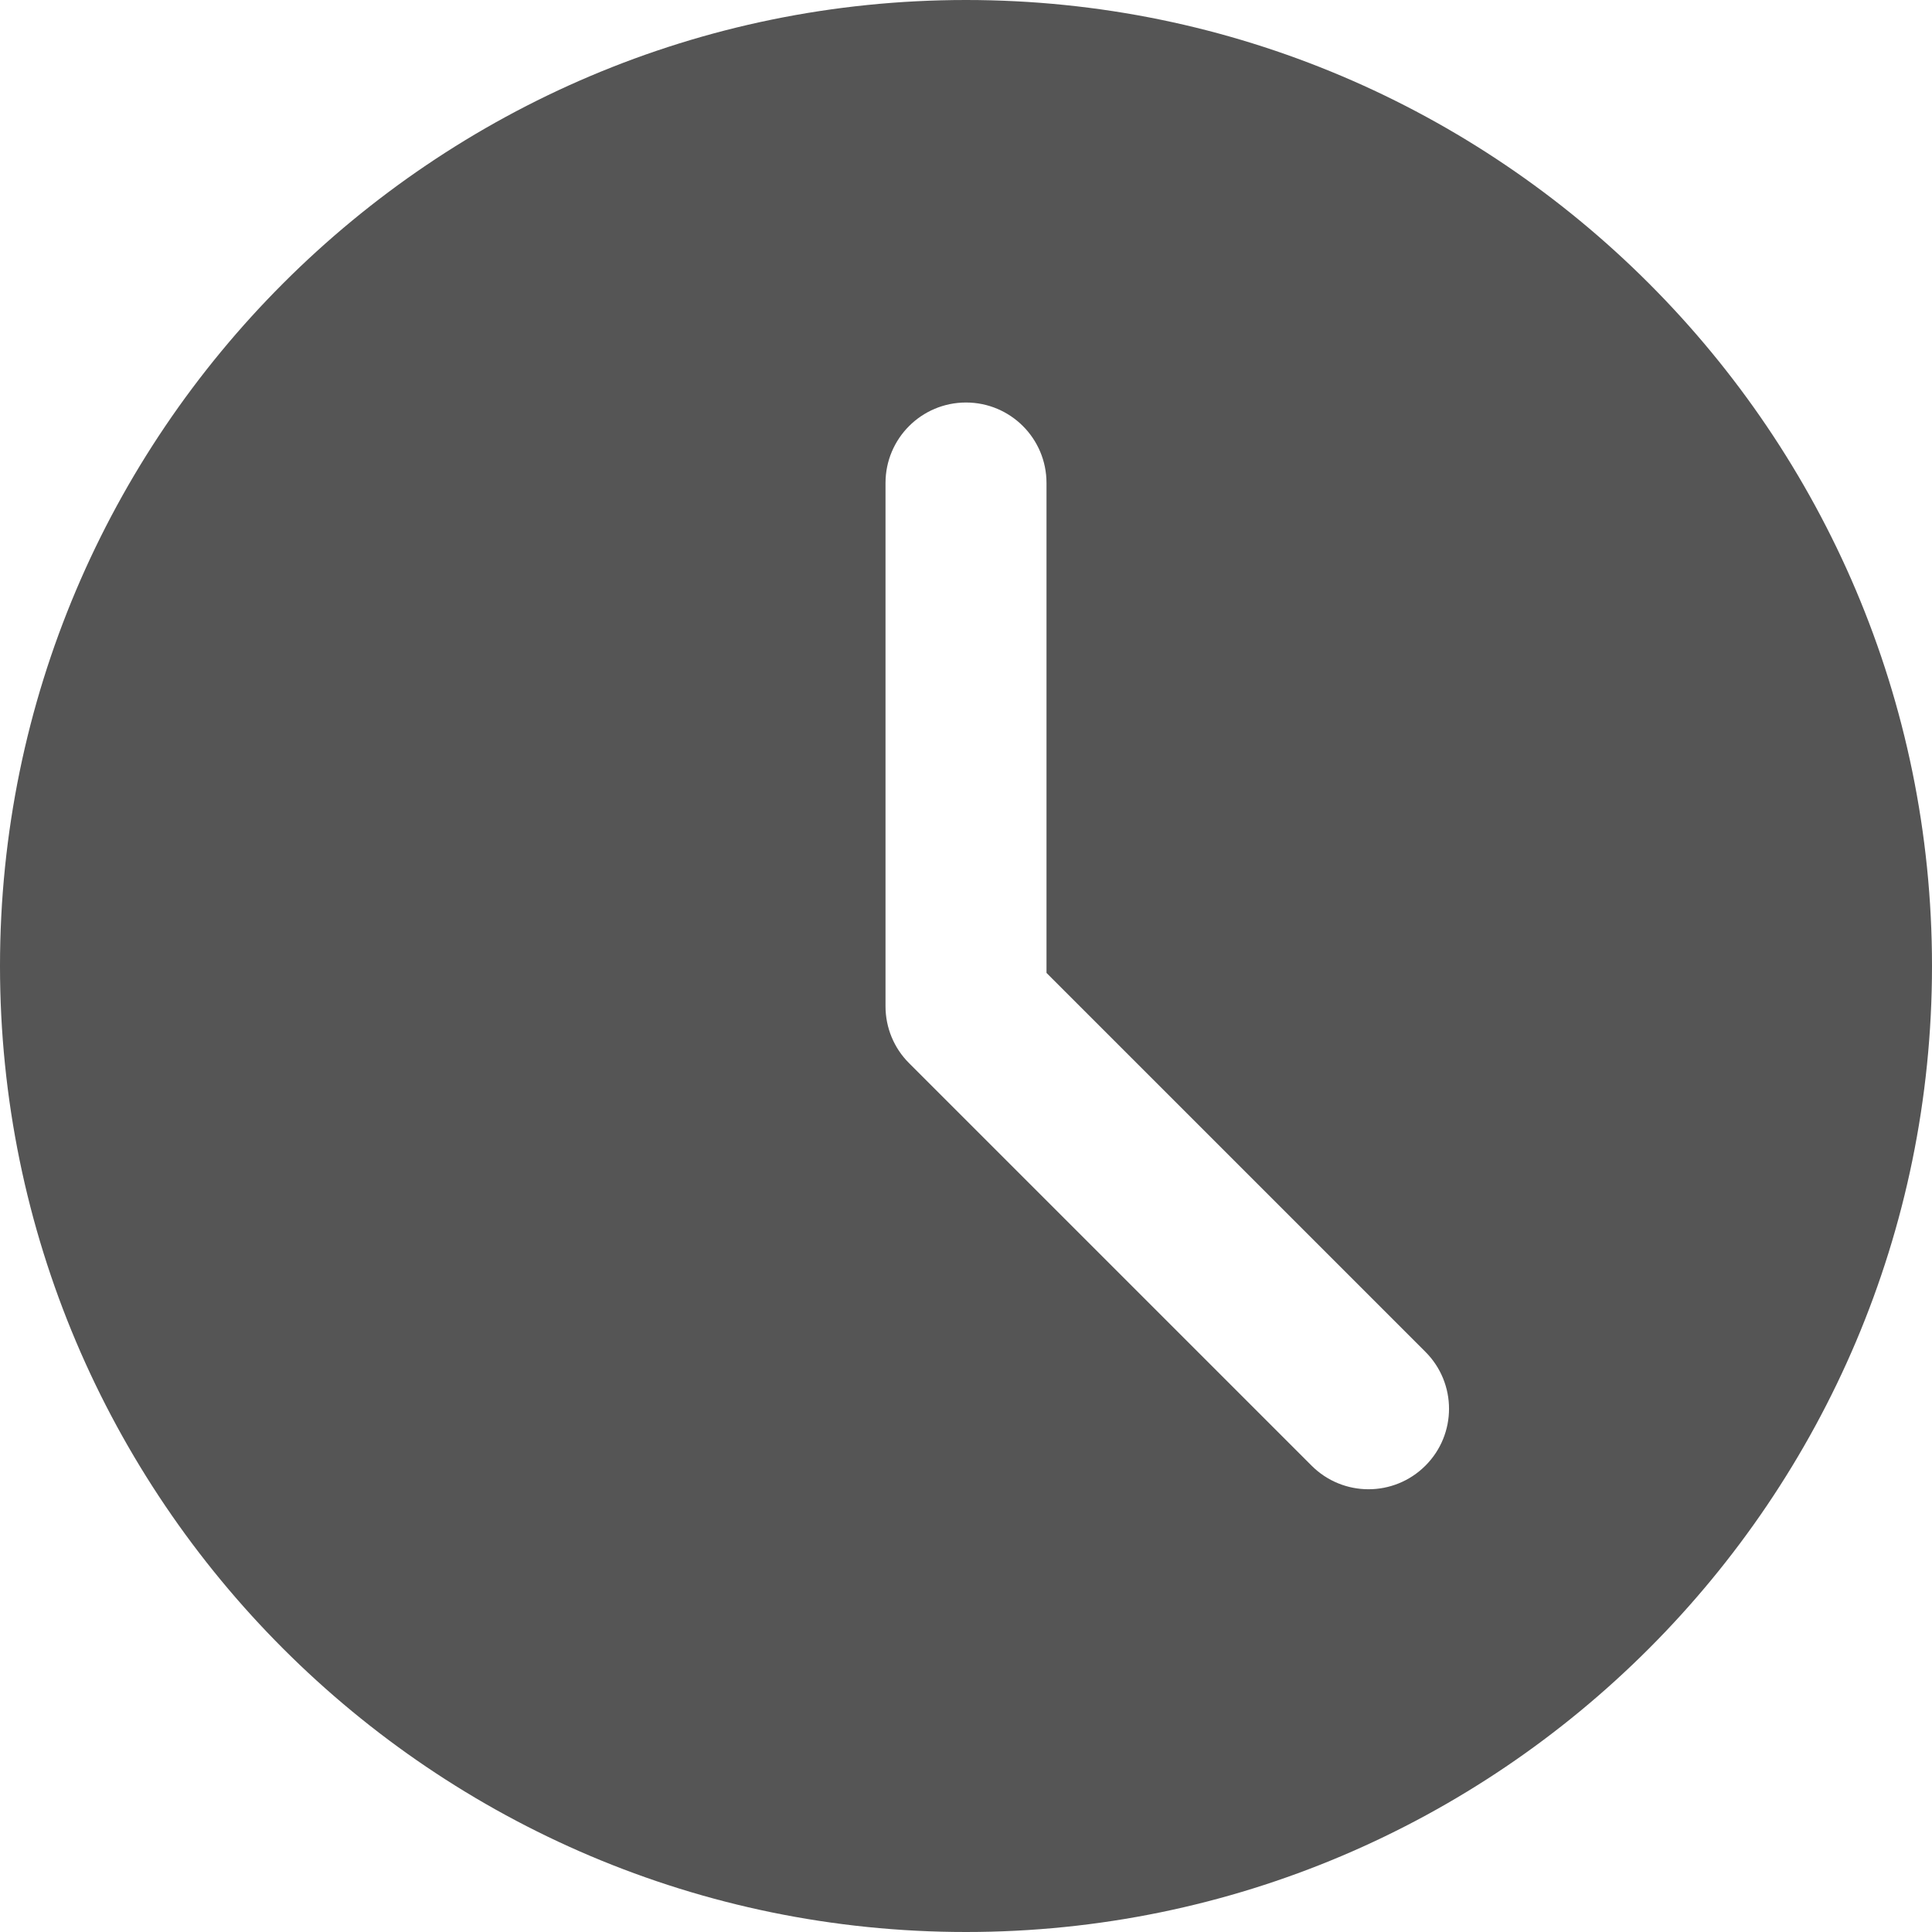 <svg width="512" height="512" xmlns="http://www.w3.org/2000/svg">
 <g>
  <title>Layer 1</title>
  <path fill="#555555" d="m256,0c-141.164,0 -256,114.836 -256,256s114.836,256 256,256s256,-114.836 256,-256s-114.836,-256 -256,-256zm121.75,388.414c-4.16,4.16 -9.621,6.254 -15.082,6.254c-5.461,0 -10.926,-2.094 -15.082,-6.254l-106.668,-106.664c-4.012,-3.988 -6.25,-9.41 -6.25,-15.082l0,-138.668c0,-11.797 9.555,-21.332 21.332,-21.332s21.332,9.535 21.332,21.332l0,129.836l100.418,100.414c8.34,8.344 8.34,21.824 0,30.164zm0,0" id="svg_1"/>
 </g>

</svg>